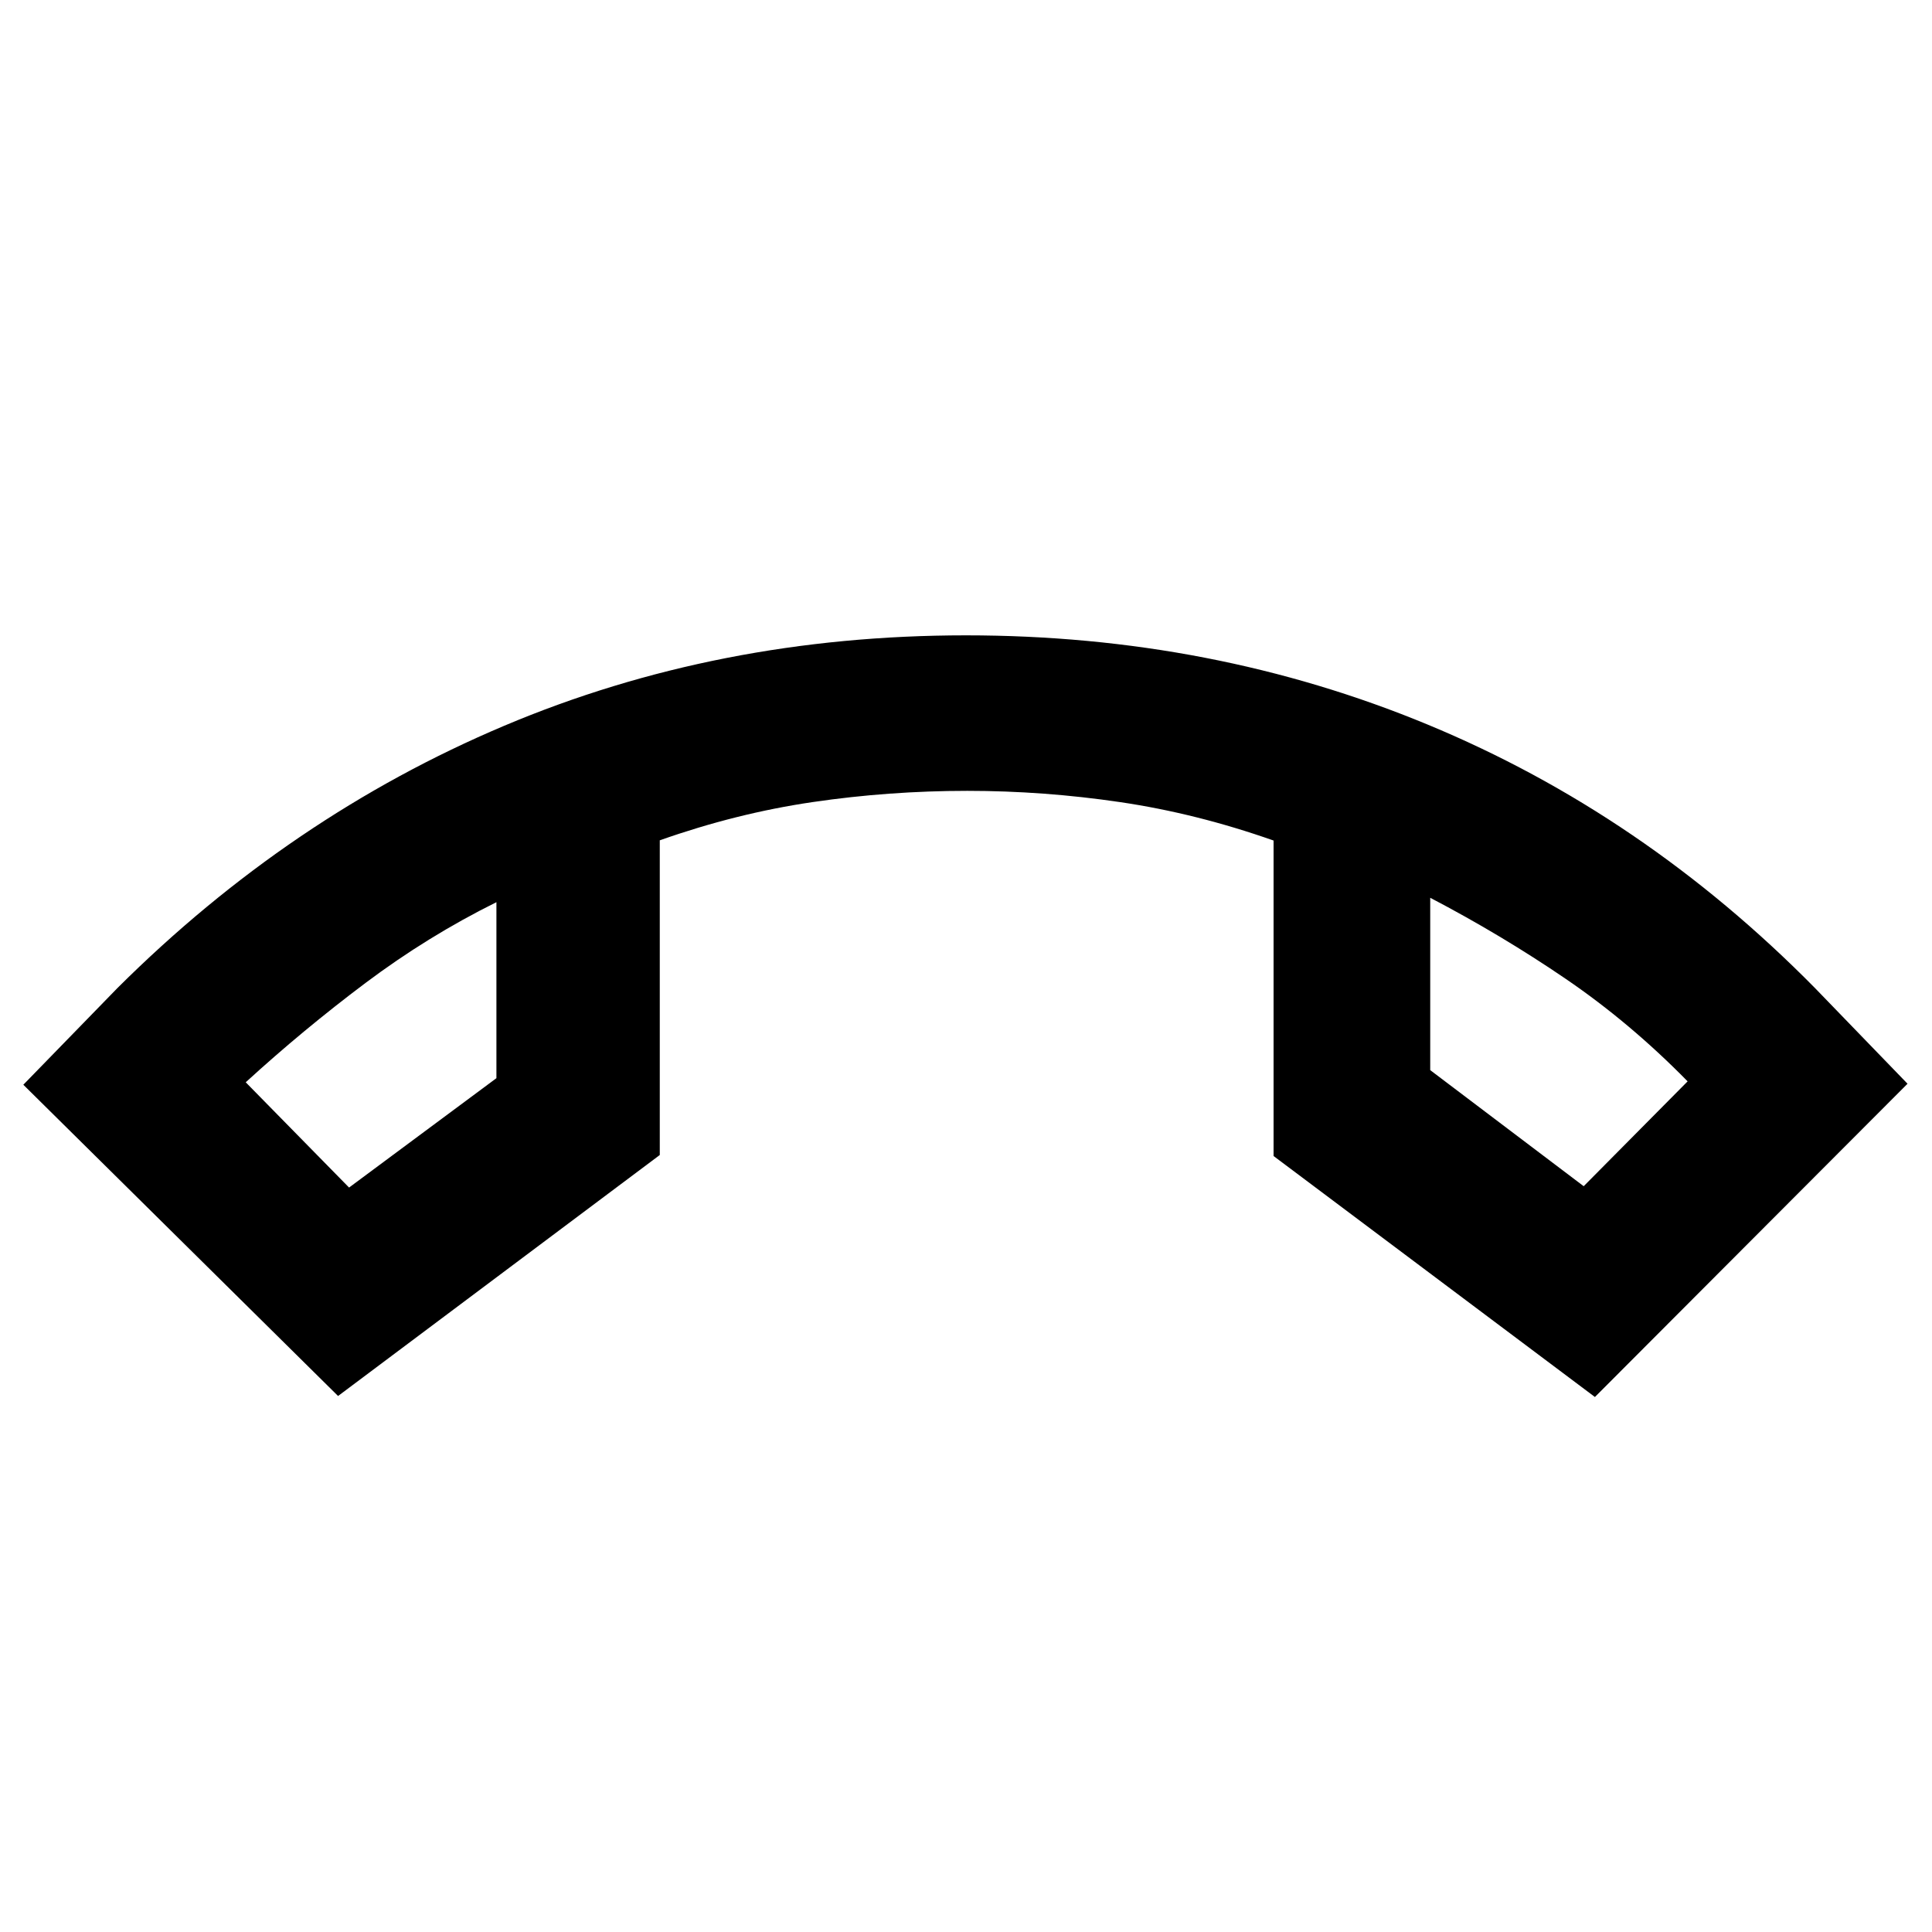 <svg xmlns="http://www.w3.org/2000/svg" height="40" viewBox="0 -960 960 960" width="40"><path d="M167.99-266.34 11.59-421l46.82-48.1q85.71-85.32 192.11-130.26 106.4-44.94 229.46-44.94 122.39 0 229.47 44.36Q816.54-555.57 901.8-469.1l46.04 47.6-155.33 155.66-159.68-119.74v-156.76q-38.28-13.49-76.24-19.09-37.96-5.6-75.93-5.6-38.83 0-76.78 5.57-37.94 5.56-76.04 19.01v156.37L167.99-266.34Zm78.68-245.37q-34.1 16.91-65.06 40.14-30.96 23.24-59.51 49.35l51.35 52.31 73.22-54.35v-87.45Zm464-2.19v85.64l76.26 57.68 51.64-52.1q-28.56-29.1-60.52-50.9-31.96-21.8-67.38-40.32Zm-464 2.19Zm464-2.19Z"/></svg>